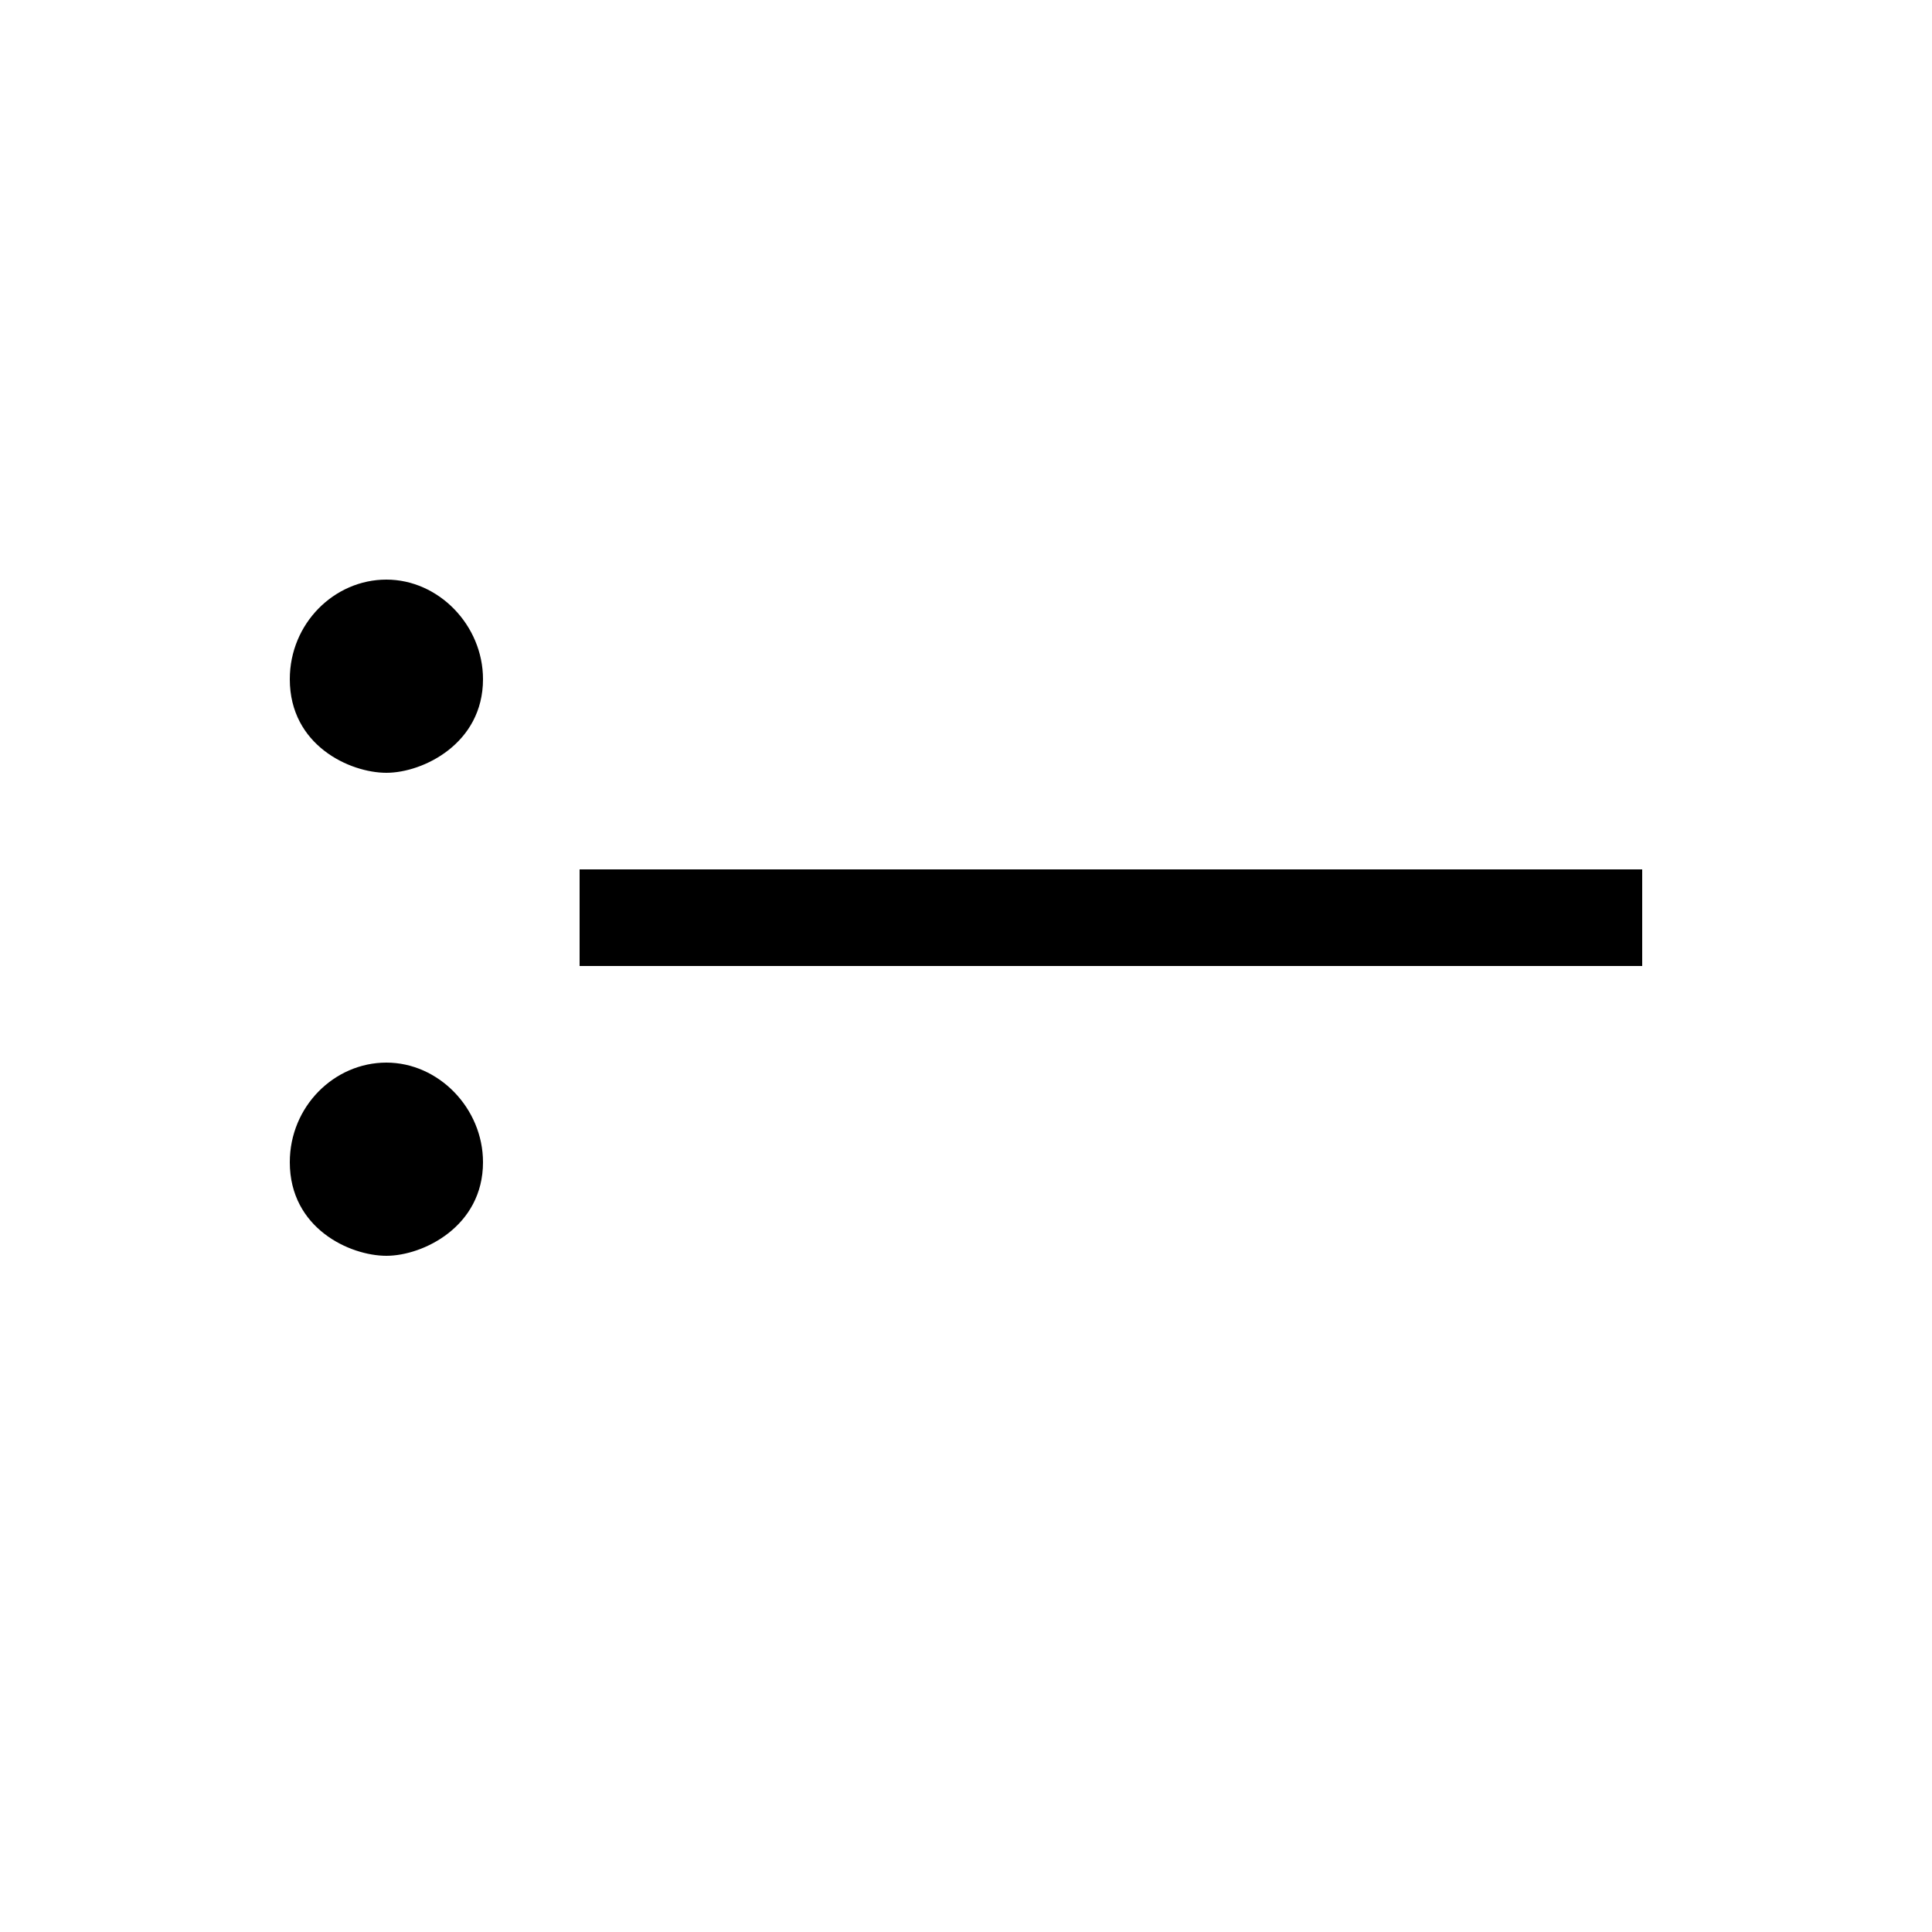 <?xml version="1.0" encoding="UTF-8" standalone="no"?>
<!-- Created with Inkscape (http://www.inkscape.org/) -->

<svg
   xmlns:dc="http://purl.org/dc/elements/1.1/"
   xmlns:cc="http://creativecommons.org/ns#"
   xmlns:rdf="http://www.w3.org/1999/02/22-rdf-syntax-ns#"
   xmlns:svg="http://www.w3.org/2000/svg"
   xmlns="http://www.w3.org/2000/svg"
   version="1.0"
   width="128"
   height="128"
   id="svg2">
  <defs
     id="defs4" />
  <path
     d="m 25.6,38.4 c -3.459,0 -6.4,2.91 -6.4,6.6 0,4.382 3.978,6.2 6.4,6.2 2.422,0 6.4,-1.933 6.4,-6.2 0,-3.575 -2.941,-6.6 -6.4,-6.6 z m 12.8,19.2 0,6.4 70.4,0 0,-6.4 -70.4,0 z M 25.6,70.4 c -3.459,0 -6.4,2.91 -6.4,6.6 0,4.382 3.978,6.2 6.4,6.2 2.422,0 6.4,-1.933 6.4,-6.2 0,-3.575 -2.941,-6.6 -6.4,-6.6 z"
     id="path3101" />
</svg>
